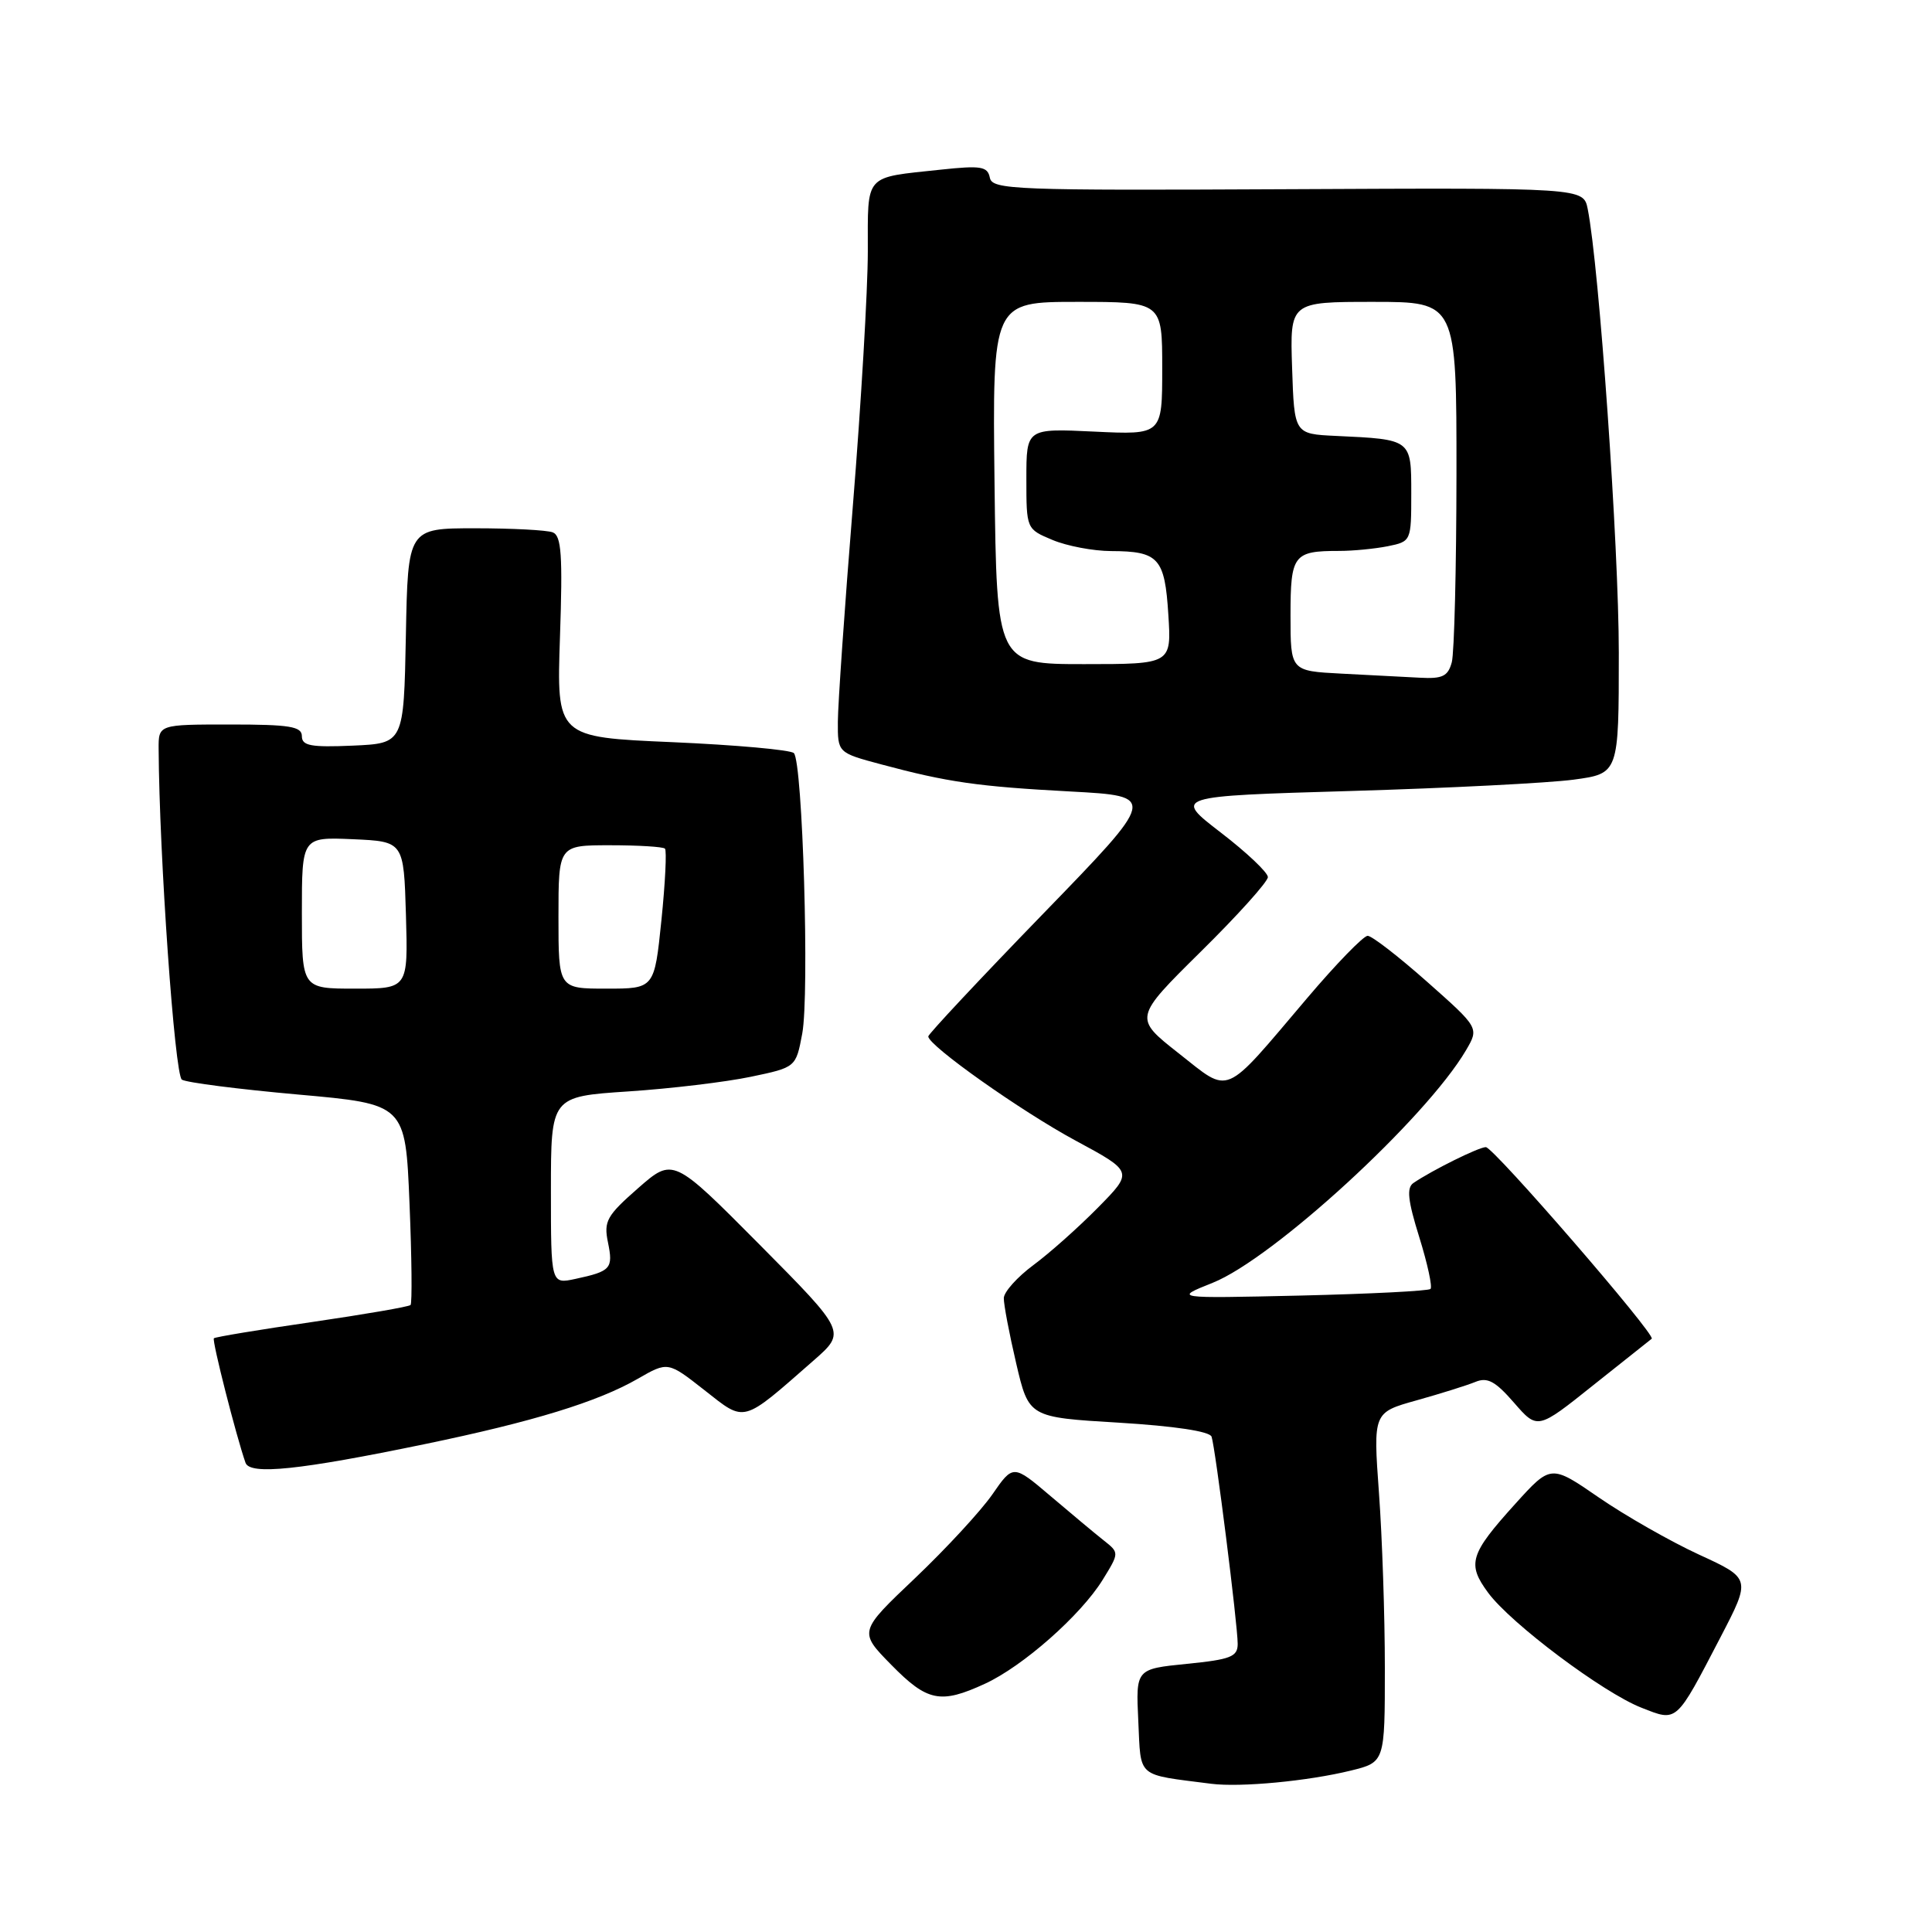 <?xml version="1.0" encoding="UTF-8" standalone="no"?>
<!DOCTYPE svg PUBLIC "-//W3C//DTD SVG 1.1//EN" "http://www.w3.org/Graphics/SVG/1.1/DTD/svg11.dtd" >
<svg xmlns="http://www.w3.org/2000/svg" xmlns:xlink="http://www.w3.org/1999/xlink" version="1.1" viewBox="0 0 256 256">
 <g >
 <path fill="currentColor"
d=" M 179.00 234.61 C 183.50 233.50 183.50 233.50 183.50 221.00 C 183.50 214.12 183.15 203.70 182.72 197.83 C 181.95 187.16 181.95 187.16 187.72 185.55 C 190.90 184.66 194.40 183.56 195.50 183.11 C 197.09 182.45 198.14 183.02 200.61 185.86 C 203.73 189.45 203.73 189.45 211.11 183.55 C 215.18 180.31 218.66 177.54 218.86 177.39 C 219.47 176.92 197.90 152.00 196.88 152.00 C 195.95 152.00 189.77 155.06 187.29 156.75 C 186.36 157.38 186.54 159.06 188.06 163.93 C 189.15 167.43 189.82 170.52 189.55 170.79 C 189.28 171.06 181.51 171.45 172.28 171.67 C 155.50 172.05 155.50 172.05 160.68 169.98 C 168.70 166.78 188.94 148.20 194.25 139.17 C 195.99 136.20 195.99 136.20 189.11 130.10 C 185.33 126.75 181.78 124.00 181.22 124.00 C 180.67 124.00 177.06 127.71 173.21 132.25 C 161.92 145.55 163.14 145.03 156.16 139.55 C 150.23 134.88 150.23 134.88 159.11 126.10 C 164.00 121.28 168.00 116.83 168.00 116.22 C 168.00 115.61 165.19 112.95 161.75 110.31 C 155.50 105.50 155.50 105.50 179.00 104.81 C 191.93 104.43 205.20 103.75 208.50 103.31 C 214.50 102.50 214.50 102.50 214.50 86.50 C 214.50 72.36 211.90 35.33 210.38 27.69 C 209.81 24.88 209.81 24.88 170.66 25.07 C 134.33 25.25 131.48 25.14 131.16 23.55 C 130.86 22.05 130.00 21.91 124.66 22.48 C 114.40 23.58 115.00 22.91 114.99 33.32 C 114.99 38.37 114.10 53.52 113.01 67.00 C 111.92 80.47 111.03 93.35 111.02 95.62 C 111.00 99.74 111.00 99.74 116.75 101.28 C 125.58 103.65 129.56 104.22 141.91 104.88 C 153.33 105.50 153.33 105.50 138.16 121.14 C 129.82 129.74 123.00 137.03 123.00 137.33 C 123.00 138.54 135.30 147.24 142.51 151.13 C 150.17 155.26 150.17 155.26 145.49 160.01 C 142.92 162.62 139.07 166.05 136.93 167.63 C 134.80 169.21 133.03 171.18 133.01 172.00 C 132.99 172.82 133.73 176.72 134.65 180.65 C 136.32 187.80 136.32 187.80 148.23 188.51 C 155.64 188.96 160.30 189.66 160.54 190.37 C 161.05 191.86 164.00 215.28 164.00 217.82 C 164.00 219.53 163.08 219.89 157.25 220.47 C 150.50 221.15 150.50 221.15 150.83 228.04 C 151.20 235.70 150.47 235.07 160.50 236.36 C 164.39 236.85 173.29 236.01 179.00 234.61 Z  M 227.97 216.95 C 232.02 209.16 232.02 209.16 225.12 205.99 C 221.33 204.24 215.36 200.84 211.86 198.43 C 205.50 194.05 205.50 194.05 200.78 199.27 C 194.75 205.94 194.36 207.22 197.19 211.05 C 200.21 215.14 212.42 224.29 217.50 226.28 C 222.28 228.16 222.01 228.40 227.97 216.95 Z  M 130.50 223.11 C 135.55 220.79 143.20 214.03 146.10 209.35 C 148.32 205.75 148.32 205.75 146.26 204.12 C 145.13 203.23 141.97 200.59 139.23 198.26 C 134.25 194.03 134.25 194.03 131.49 198.02 C 129.96 200.22 125.36 205.20 121.25 209.11 C 113.78 216.20 113.78 216.20 118.10 220.60 C 122.88 225.47 124.62 225.82 130.50 223.11 Z  M 56.30 191.35 C 70.65 188.38 79.20 185.75 84.50 182.70 C 88.50 180.40 88.50 180.40 93.34 184.20 C 98.83 188.51 98.21 188.68 107.81 180.27 C 112.12 176.49 112.12 176.49 100.66 164.93 C 89.19 153.38 89.19 153.38 84.55 157.44 C 80.39 161.09 79.98 161.82 80.56 164.63 C 81.27 168.09 80.95 168.45 76.25 169.46 C 73.00 170.16 73.00 170.16 73.00 157.73 C 73.00 145.30 73.00 145.30 83.25 144.62 C 88.89 144.25 96.19 143.37 99.48 142.68 C 105.46 141.43 105.46 141.43 106.30 136.96 C 107.27 131.78 106.36 100.96 105.19 99.79 C 104.76 99.36 97.51 98.71 89.08 98.34 C 73.75 97.68 73.75 97.68 74.20 84.38 C 74.57 73.56 74.39 70.98 73.24 70.54 C 72.47 70.24 67.84 70.00 62.95 70.00 C 54.05 70.00 54.05 70.00 53.78 84.25 C 53.50 98.50 53.50 98.50 46.75 98.80 C 41.20 99.04 40.00 98.82 40.00 97.55 C 40.00 96.26 38.40 96.00 30.50 96.00 C 21.00 96.00 21.00 96.00 21.02 99.25 C 21.10 113.34 23.15 142.47 24.10 143.06 C 24.73 143.45 31.64 144.33 39.48 145.03 C 53.72 146.30 53.72 146.30 54.26 159.40 C 54.56 166.61 54.62 172.69 54.40 172.92 C 54.18 173.15 48.29 174.16 41.32 175.18 C 34.35 176.19 28.50 177.16 28.34 177.33 C 28.06 177.60 31.30 190.31 32.53 193.82 C 33.11 195.48 39.69 194.79 56.30 191.35 Z  M 177.75 89.26 C 171.00 88.91 171.00 88.91 171.00 81.56 C 171.00 73.50 171.38 73.00 177.46 73.00 C 179.27 73.00 182.16 72.72 183.88 72.38 C 186.98 71.75 187.00 71.71 187.00 65.39 C 187.00 58.18 187.07 58.23 177.00 57.76 C 171.50 57.50 171.50 57.50 171.21 48.75 C 170.92 40.00 170.92 40.00 181.96 40.00 C 193.00 40.00 193.00 40.00 192.99 62.75 C 192.98 75.26 192.70 86.51 192.37 87.75 C 191.87 89.61 191.14 89.97 188.13 89.80 C 186.14 89.70 181.46 89.45 177.75 89.26 Z  M 131.78 64.00 C 131.50 40.00 131.50 40.00 142.75 40.00 C 154.00 40.00 154.00 40.00 154.00 48.81 C 154.00 57.62 154.00 57.62 145.00 57.19 C 136.00 56.76 136.00 56.76 136.00 63.43 C 136.00 70.10 136.00 70.10 139.47 71.55 C 141.38 72.35 144.86 73.01 147.22 73.02 C 153.53 73.04 154.34 73.93 154.81 81.43 C 155.23 88.00 155.23 88.00 143.65 88.00 C 132.07 88.00 132.07 88.00 131.78 64.00 Z  M 40.00 120.95 C 40.00 110.91 40.00 110.91 46.75 111.20 C 53.50 111.50 53.50 111.50 53.79 121.25 C 54.07 131.00 54.07 131.00 47.04 131.00 C 40.00 131.00 40.00 131.00 40.00 120.95 Z  M 74.00 121.50 C 74.00 112.00 74.00 112.00 80.83 112.00 C 84.59 112.00 87.87 112.20 88.11 112.45 C 88.36 112.69 88.15 116.97 87.64 121.95 C 86.71 131.00 86.71 131.00 80.36 131.00 C 74.00 131.00 74.00 131.00 74.00 121.50 Z "/>
</g>
</svg>